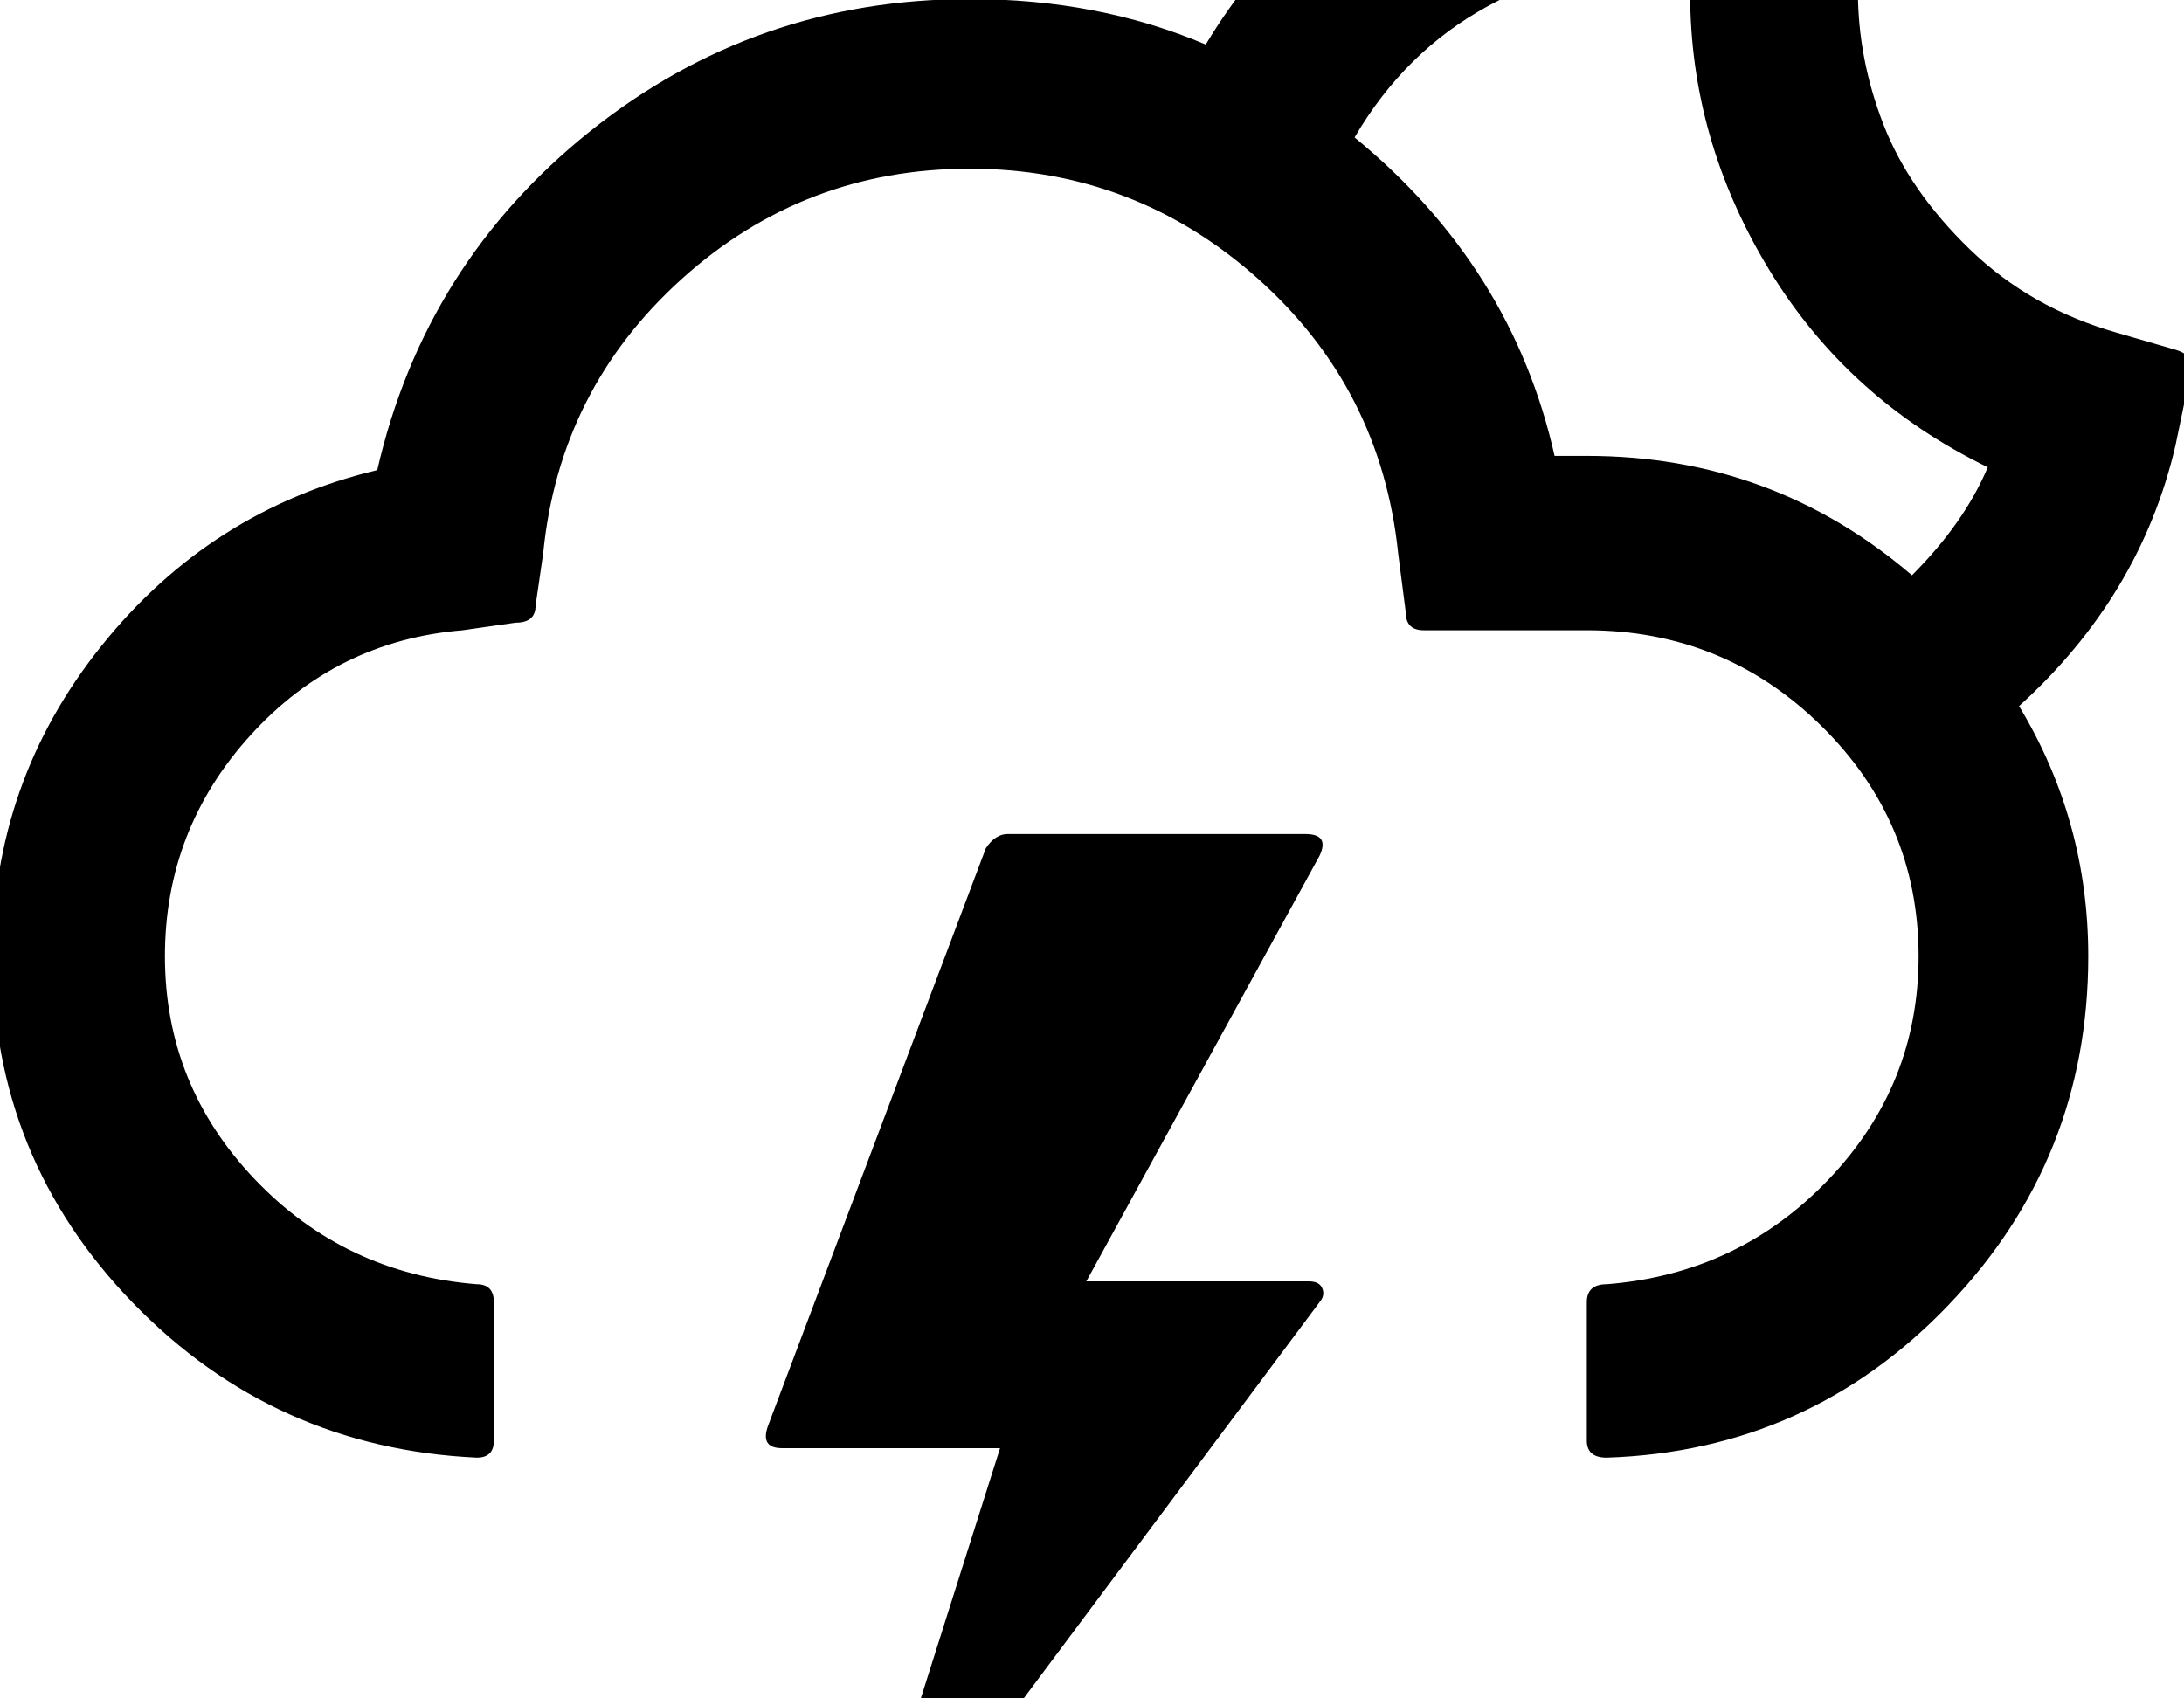 <?xml version="1.0" encoding="utf-8"?>
<svg width="2304" height="1792" xmlns="http://www.w3.org/2000/svg"><path d="M-8 1009q0 213 148.5 366T503 1538q18 0 18-18v-146q0-19-18-19-139-11-234-110.5T174 1009q0-134 90.5-233.5T488 665l56-8q21 0 21-18l8-55q17-173 146-289.5T1023 178q174 0 304 116t148 290l8 62q0 19 19 19h172q145 0 247.5 101t102.5 243q0 136-95 235.5T1695 1355q-21 0-21 19v146q0 18 21 18 213-7 360.5-161t147.5-368q0-143-73-264 128-116 165-275l16-77q1-1 1-7 0-12-17-17l-62-18q-91-26-155-88t-91-131.5T1960-9q0-39 10-84l15-66q5-15-15-24l-84-26q-70-17-133-17-58 0-119 14t-127 43.5-128 85T1272 47Q1159-1 1023-1 797-1 622.5 138.5T398 496q-176 42-291 185.5T-8 1009zm818 496q-8 23 15 23h230l-140 442h32l445-596q6-7 3-14.5t-14-7.5h-235l246-449q11-23-15-23h-314q-13 0-23 15zm619-1360q53-91 141.5-139T1754-42q20 0 29 2v33q0 154 83 291t231 209q-25 59-80 114-147-126-343-126h-34q-45-200-211-336z" fill="undefined"/></svg>